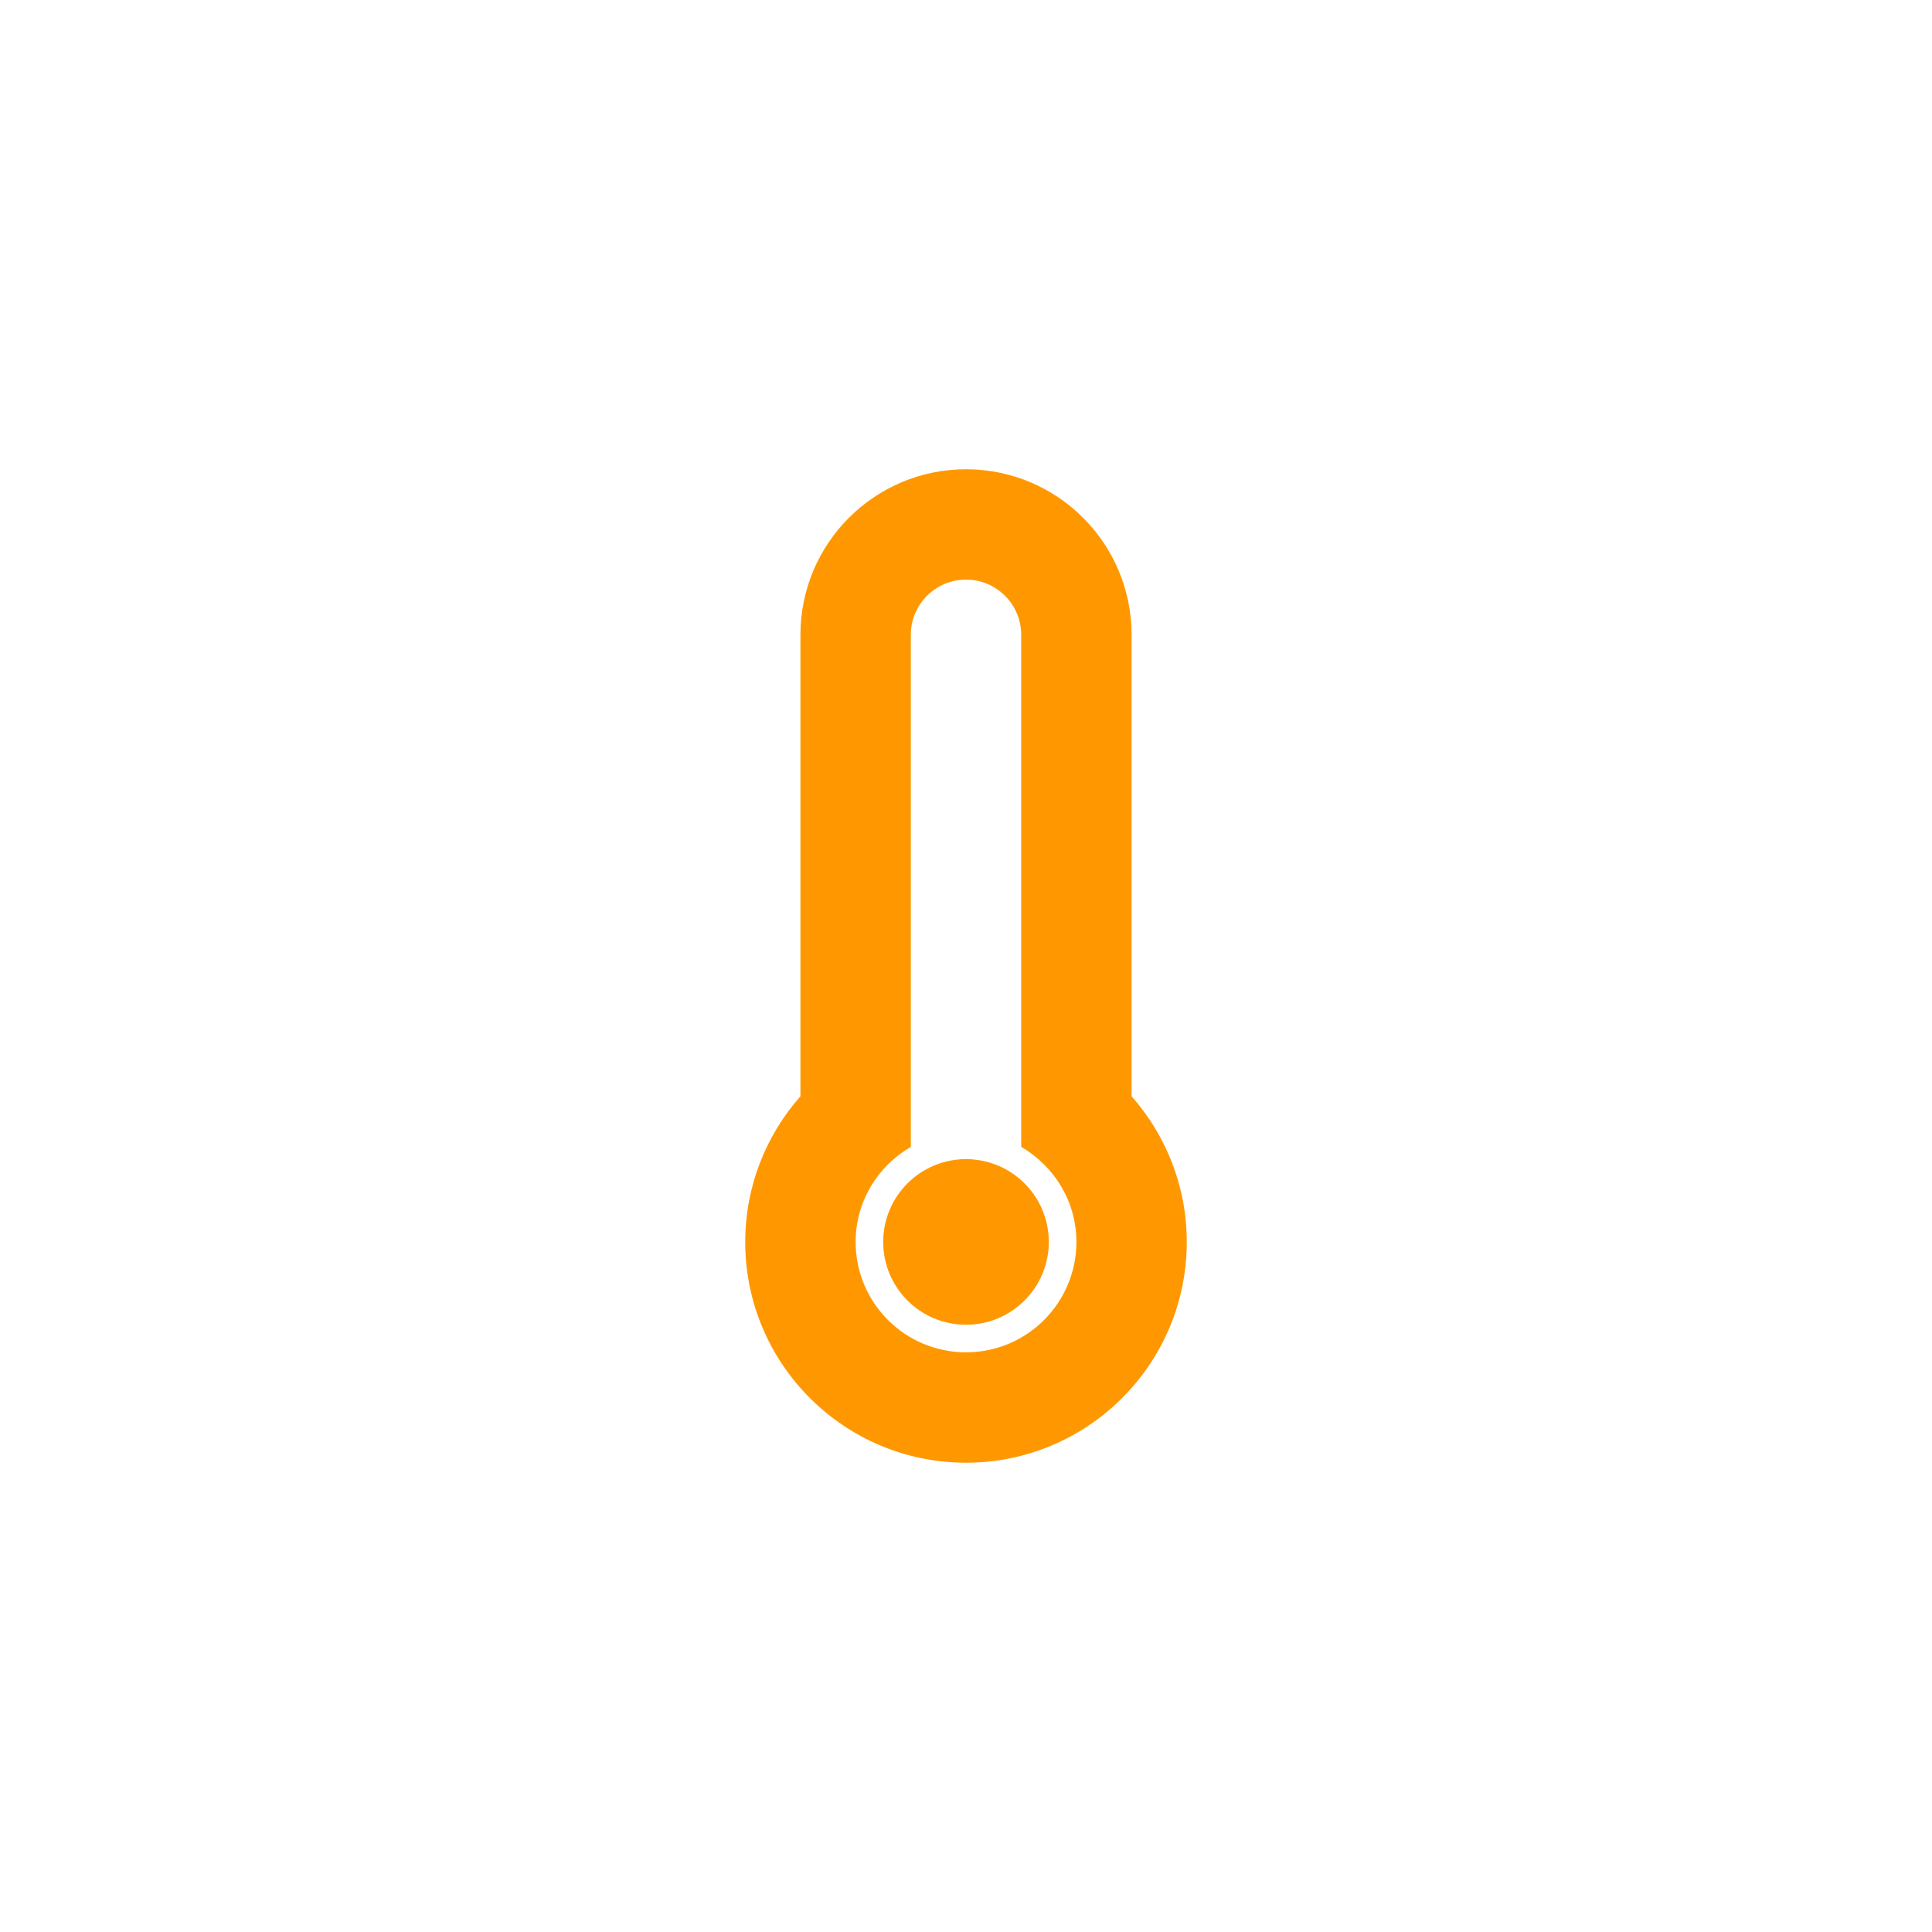 <svg 
	version="1.1" 
	id="thermometer" 
	xmlns="http://www.w3.org/2000/svg" 
	xmlns:xlink="http://www.w3.org/1999/xlink" 
	x="0px" 
	y="0px"
	viewBox="15 15 70 70" 
	enable-background="new 15 15 70 70" 
	xml:space="preserve">
    <style type="text/css"><![CDATA[

        svg{
            shape-rendering: geometricPrecision;
            fill: #ff9800;
        }

        g, path, circle, rect{
            
            -webkit-transform-origin: 50% 50%;
            -moz-transform-origin: 50% 50%;
            -o-transform-origin: 50% 50%;
            transform-origin: 50% 50%;

            -webkit-animation-iteration-count: infinite;
            -moz-animation-iteration-count: infinite;
            -o-animation-iteration-count: infinite;
            animation-iteration-count: infinite;

            -moz-animation-timing-function: linear;
            -webkit-animation-timing-function: linear;
            -o-animation-timing-function: linear;
            animation-timing-function: linear;

            -webkit-animation-duration: 12s;
            -moz-animation-duration: 12s;
            -o-animation-duration: 12s;
            animation-duration: 12s;

            -webkit-animation-direction: normal;
            -moz-animation-direction: normal;
            -o-animation-direction: normal;
            animation-direction: normal;

        }

       .climacon_component-stroke_thermoLine{
            -webkit-animation-name: translateThermoline;
            -moz-animation-name: translateThermoline;
            -o-animation-name: translateThermoline;
            animation-name: translateThermoline;

            -webkit-animation-iteration-count: 1;
            -moz-animation-iteration-count: 1;
            -o-animation-iteration-count: 1;
            animation-iteration-count: 1;

            -webkit-animation-duration: 3s;
            -moz-animation-duration: 3s;
            -o-animation-duration: 3s;
            animation-duration: 3s;

            -webkit-animation-delay: 0;
            -moz-animation-delay: 0;
            -o-animation-delay: 0;
            animation-delay: 0;

            -webkit-animation-fill-mode: both;
            -moz-animation-fill-mode: both;
            -o-animation-fill-mode: both;
            animation-fill-mode: both;

        }

        @-webkit-keyframes translateThermoline {
          0% {
            -webkit-transform: translateY(0);
          }

          100% {
            -webkit-transform: translateY(-15px);
          }
        }

        @-moz-keyframes translateThermoline {
          0% {
            -moz-transform: translateY(0);
          }

          100% {
            -moz-transform: translateY(-15px);
          }
        }

        @-o-keyframes translateThermoline {
          0% {
            -o-transform: translateY(0);
          }

          100% {
            -o-transform: translateY(-15px);
          }
        }

        @keyframes translateThermoline {
          0% {
            transform: translateY(0);
          }

          100% {
         	transform: translateY(-15px);
          }
        }

    ]]></style>
    <clipPath id="thermolineClip">
		<rect 
			x="15" 
			y="15" 
			width="70" 
			height="42.375"
		/>
	</clipPath>
    <g class="climacon_iconWrap climacon_iconWrap-thermometer climacon_iconWrap-thermometer-100">
	   <g class="climacon_componentWrap climacon_componentWrap-sunriseAlt">
			<path 
				class="climacon_component-stroke climacon_component-stroke_thermoBody"
				d="M56,54.72V38.001c0-3.313-2.688-5.999-6-5.999c-3.312,0-5.999,2.686-5.999,5.999V54.72c-1.241,1.409-2,3.253-2,5.278c0,4.418,3.582,7.999,7.999,7.999c4.418,0,7.999-3.581,7.999-7.999C57.999,57.973,57.24,56.129,56,54.72z M50,63.997c-2.208,0-3.999-1.79-3.999-3.999c0-1.477,0.81-2.752,2-3.445v-4.292V42v-3.999c0-1.104,0.895-2,1.999-2c1.104,0,2,0.896,2,2V42v10.261v4.292c1.189,0.693,2,1.969,2,3.445C54,62.207,52.209,63.997,50,63.997z"
			/>
			<circle 
				class="climacon_component-stroke climacon_component-stroke_thermoBall"
				cx="50" 
				cy="59.998" 
				r="3"
			/>
			<g clip-path="url(#thermolineClip)">
				<path 
					class="climacon_component-stroke climacon_component-stroke_thermoLine"
					id="thermoline" 
					d="M50,82.995c-1.656,0-3-1.344-3-3c0-1.305,0.838-2.402,2-2.816V61.935v-3.937c0-0.554,0.447-1,1-1c0.553,0,1,0.446,1,1v3.937v15.244c1.162,0.414,2,1.512,2,2.816C53,81.651,51.656,82.995,50,82.995z"
				/>
			</g>
		</g>
	</g>
</svg>
